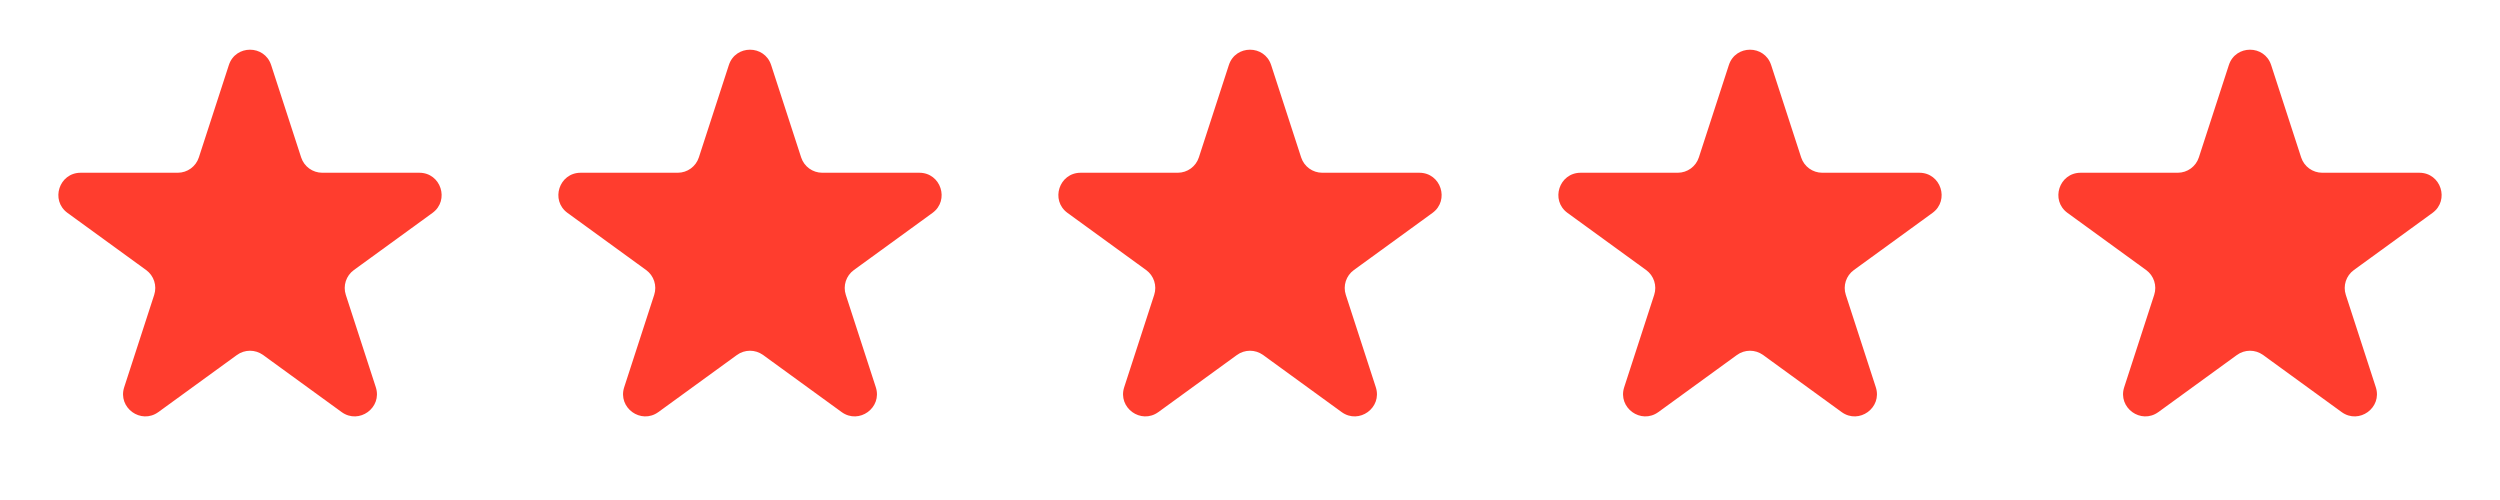<svg width="90" height="18" viewBox="0 0 90 18" fill="none" xmlns="http://www.w3.org/2000/svg">
<path d="M8.239 2.342C8.479 1.605 9.521 1.605 9.761 2.342L10.841 5.666C10.948 5.996 11.255 6.219 11.602 6.219H15.097C15.872 6.219 16.195 7.211 15.568 7.666L12.74 9.721C12.459 9.924 12.342 10.286 12.449 10.615L13.529 13.94C13.769 14.677 12.925 15.29 12.298 14.834L9.47 12.779C9.19 12.576 8.81 12.576 8.53 12.779L5.702 14.834C5.075 15.29 4.231 14.677 4.471 13.94L5.551 10.615C5.658 10.286 5.541 9.924 5.26 9.721L2.432 7.666C1.805 7.211 2.128 6.219 2.903 6.219H6.398C6.745 6.219 7.052 5.996 7.159 5.666L8.239 2.342Z" fill="#FF3D2E"/>
<path d="M26.239 2.342C26.479 1.605 27.521 1.605 27.761 2.342L28.841 5.666C28.948 5.996 29.255 6.219 29.602 6.219H33.097C33.872 6.219 34.195 7.211 33.568 7.666L30.74 9.721C30.459 9.924 30.342 10.286 30.449 10.615L31.529 13.94C31.769 14.677 30.925 15.29 30.298 14.834L27.47 12.779C27.19 12.576 26.81 12.576 26.53 12.779L23.702 14.834C23.075 15.29 22.231 14.677 22.471 13.94L23.551 10.615C23.658 10.286 23.541 9.924 23.26 9.721L20.432 7.666C19.805 7.211 20.128 6.219 20.903 6.219H24.398C24.745 6.219 25.052 5.996 25.159 5.666L26.239 2.342Z" fill="#FF3D2E"/>
<path d="M44.239 2.342C44.479 1.605 45.521 1.605 45.761 2.342L46.841 5.666C46.948 5.996 47.255 6.219 47.602 6.219H51.097C51.872 6.219 52.195 7.211 51.568 7.666L48.74 9.721C48.459 9.924 48.342 10.286 48.449 10.615L49.529 13.94C49.769 14.677 48.925 15.29 48.298 14.834L45.47 12.779C45.19 12.576 44.81 12.576 44.53 12.779L41.702 14.834C41.075 15.29 40.231 14.677 40.471 13.94L41.551 10.615C41.658 10.286 41.541 9.924 41.26 9.721L38.432 7.666C37.805 7.211 38.128 6.219 38.903 6.219H42.398C42.745 6.219 43.052 5.996 43.159 5.666L44.239 2.342Z" fill="#FF3D2E"/>
<path d="M62.239 2.342C62.479 1.605 63.521 1.605 63.761 2.342L64.841 5.666C64.948 5.996 65.255 6.219 65.602 6.219H69.097C69.872 6.219 70.195 7.211 69.568 7.666L66.74 9.721C66.459 9.924 66.342 10.286 66.449 10.615L67.529 13.94C67.769 14.677 66.925 15.29 66.298 14.834L63.47 12.779C63.19 12.576 62.81 12.576 62.53 12.779L59.702 14.834C59.075 15.29 58.231 14.677 58.471 13.94L59.551 10.615C59.658 10.286 59.541 9.924 59.26 9.721L56.432 7.666C55.805 7.211 56.128 6.219 56.903 6.219H60.398C60.745 6.219 61.052 5.996 61.159 5.666L62.239 2.342Z" fill="#FF3D2E"/>
<path d="M80.239 2.342C80.479 1.605 81.521 1.605 81.761 2.342L82.841 5.666C82.948 5.996 83.255 6.219 83.602 6.219H87.097C87.872 6.219 88.195 7.211 87.568 7.666L84.74 9.721C84.459 9.924 84.342 10.286 84.449 10.615L85.529 13.94C85.769 14.677 84.925 15.29 84.298 14.834L81.47 12.779C81.19 12.576 80.81 12.576 80.53 12.779L77.702 14.834C77.075 15.29 76.231 14.677 76.471 13.94L77.551 10.615C77.658 10.286 77.541 9.924 77.26 9.721L74.432 7.666C73.805 7.211 74.128 6.219 74.903 6.219H78.398C78.745 6.219 79.052 5.996 79.159 5.666L80.239 2.342Z" fill="#FF3D2E"/>
</svg>
